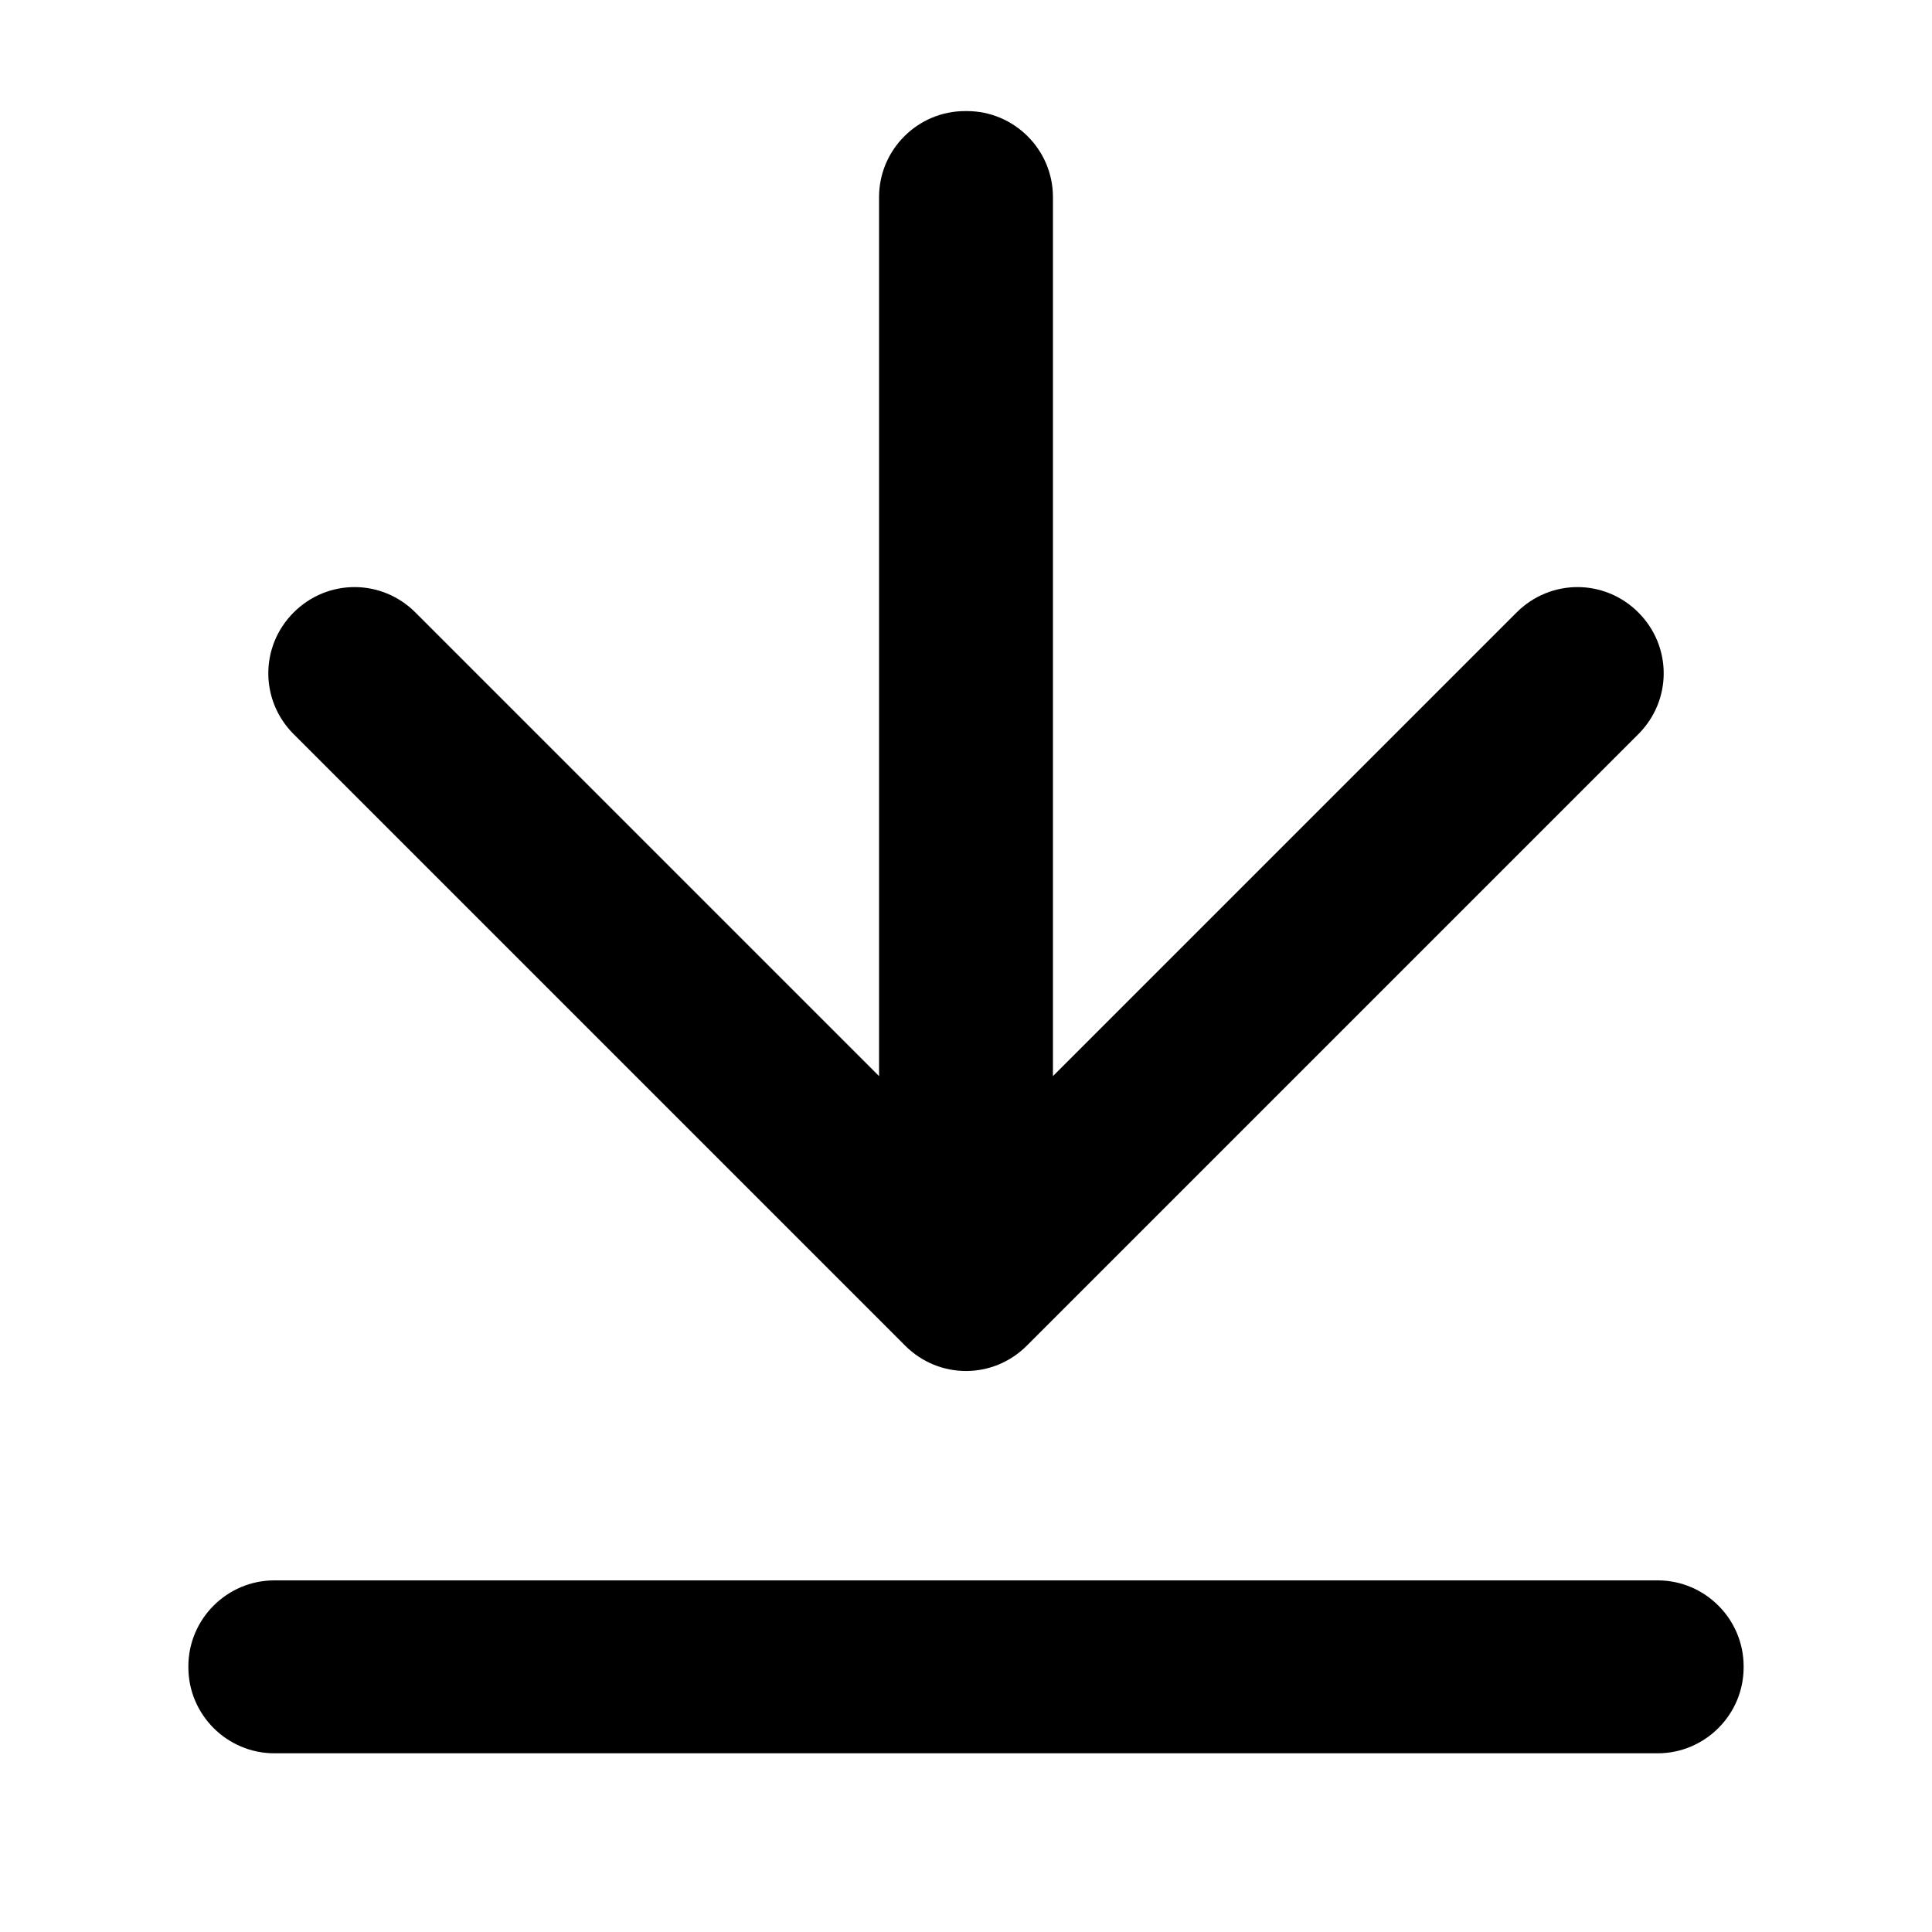 <?xml version="1.0" encoding="utf-8"?>
<!-- Generator: Adobe Illustrator 21.0.0, SVG Export Plug-In . SVG Version: 6.00 Build 0)  -->
<svg version="1.1" id="图层_1" xmlns="http://www.w3.org/2000/svg" xmlns:xlink="http://www.w3.org/1999/xlink" x="0px" y="0px"
	 viewBox="0 0 200 200" style="enable-background:new 0 0 200 200;" xml:space="preserve">
<path d="M28.4,163.6h143.2c4.9,0,8.9,4,8.9,8.9v0.1c0,4.9-4,8.9-8.9,8.9H28.4c-4.9,0-8.9-4-8.9-8.9v-0.1
	C19.5,167.6,23.5,163.6,28.4,163.6z M109,111.4l48-48c3.5-3.5,9.1-3.5,12.6,0l0,0c3.5,3.5,3.5,9.1,0,12.6l-63.3,63.3
	c-3.5,3.5-9.1,3.5-12.6,0L30.4,76c-3.5-3.5-3.5-9.1,0-12.6l0,0c3.5-3.5,9.1-3.5,12.6,0l48,48v-91c0-4.9,4-8.9,8.9-8.9h0.2
	c4.9,0,8.9,4,8.9,8.9V111.4z"/>
</svg>
